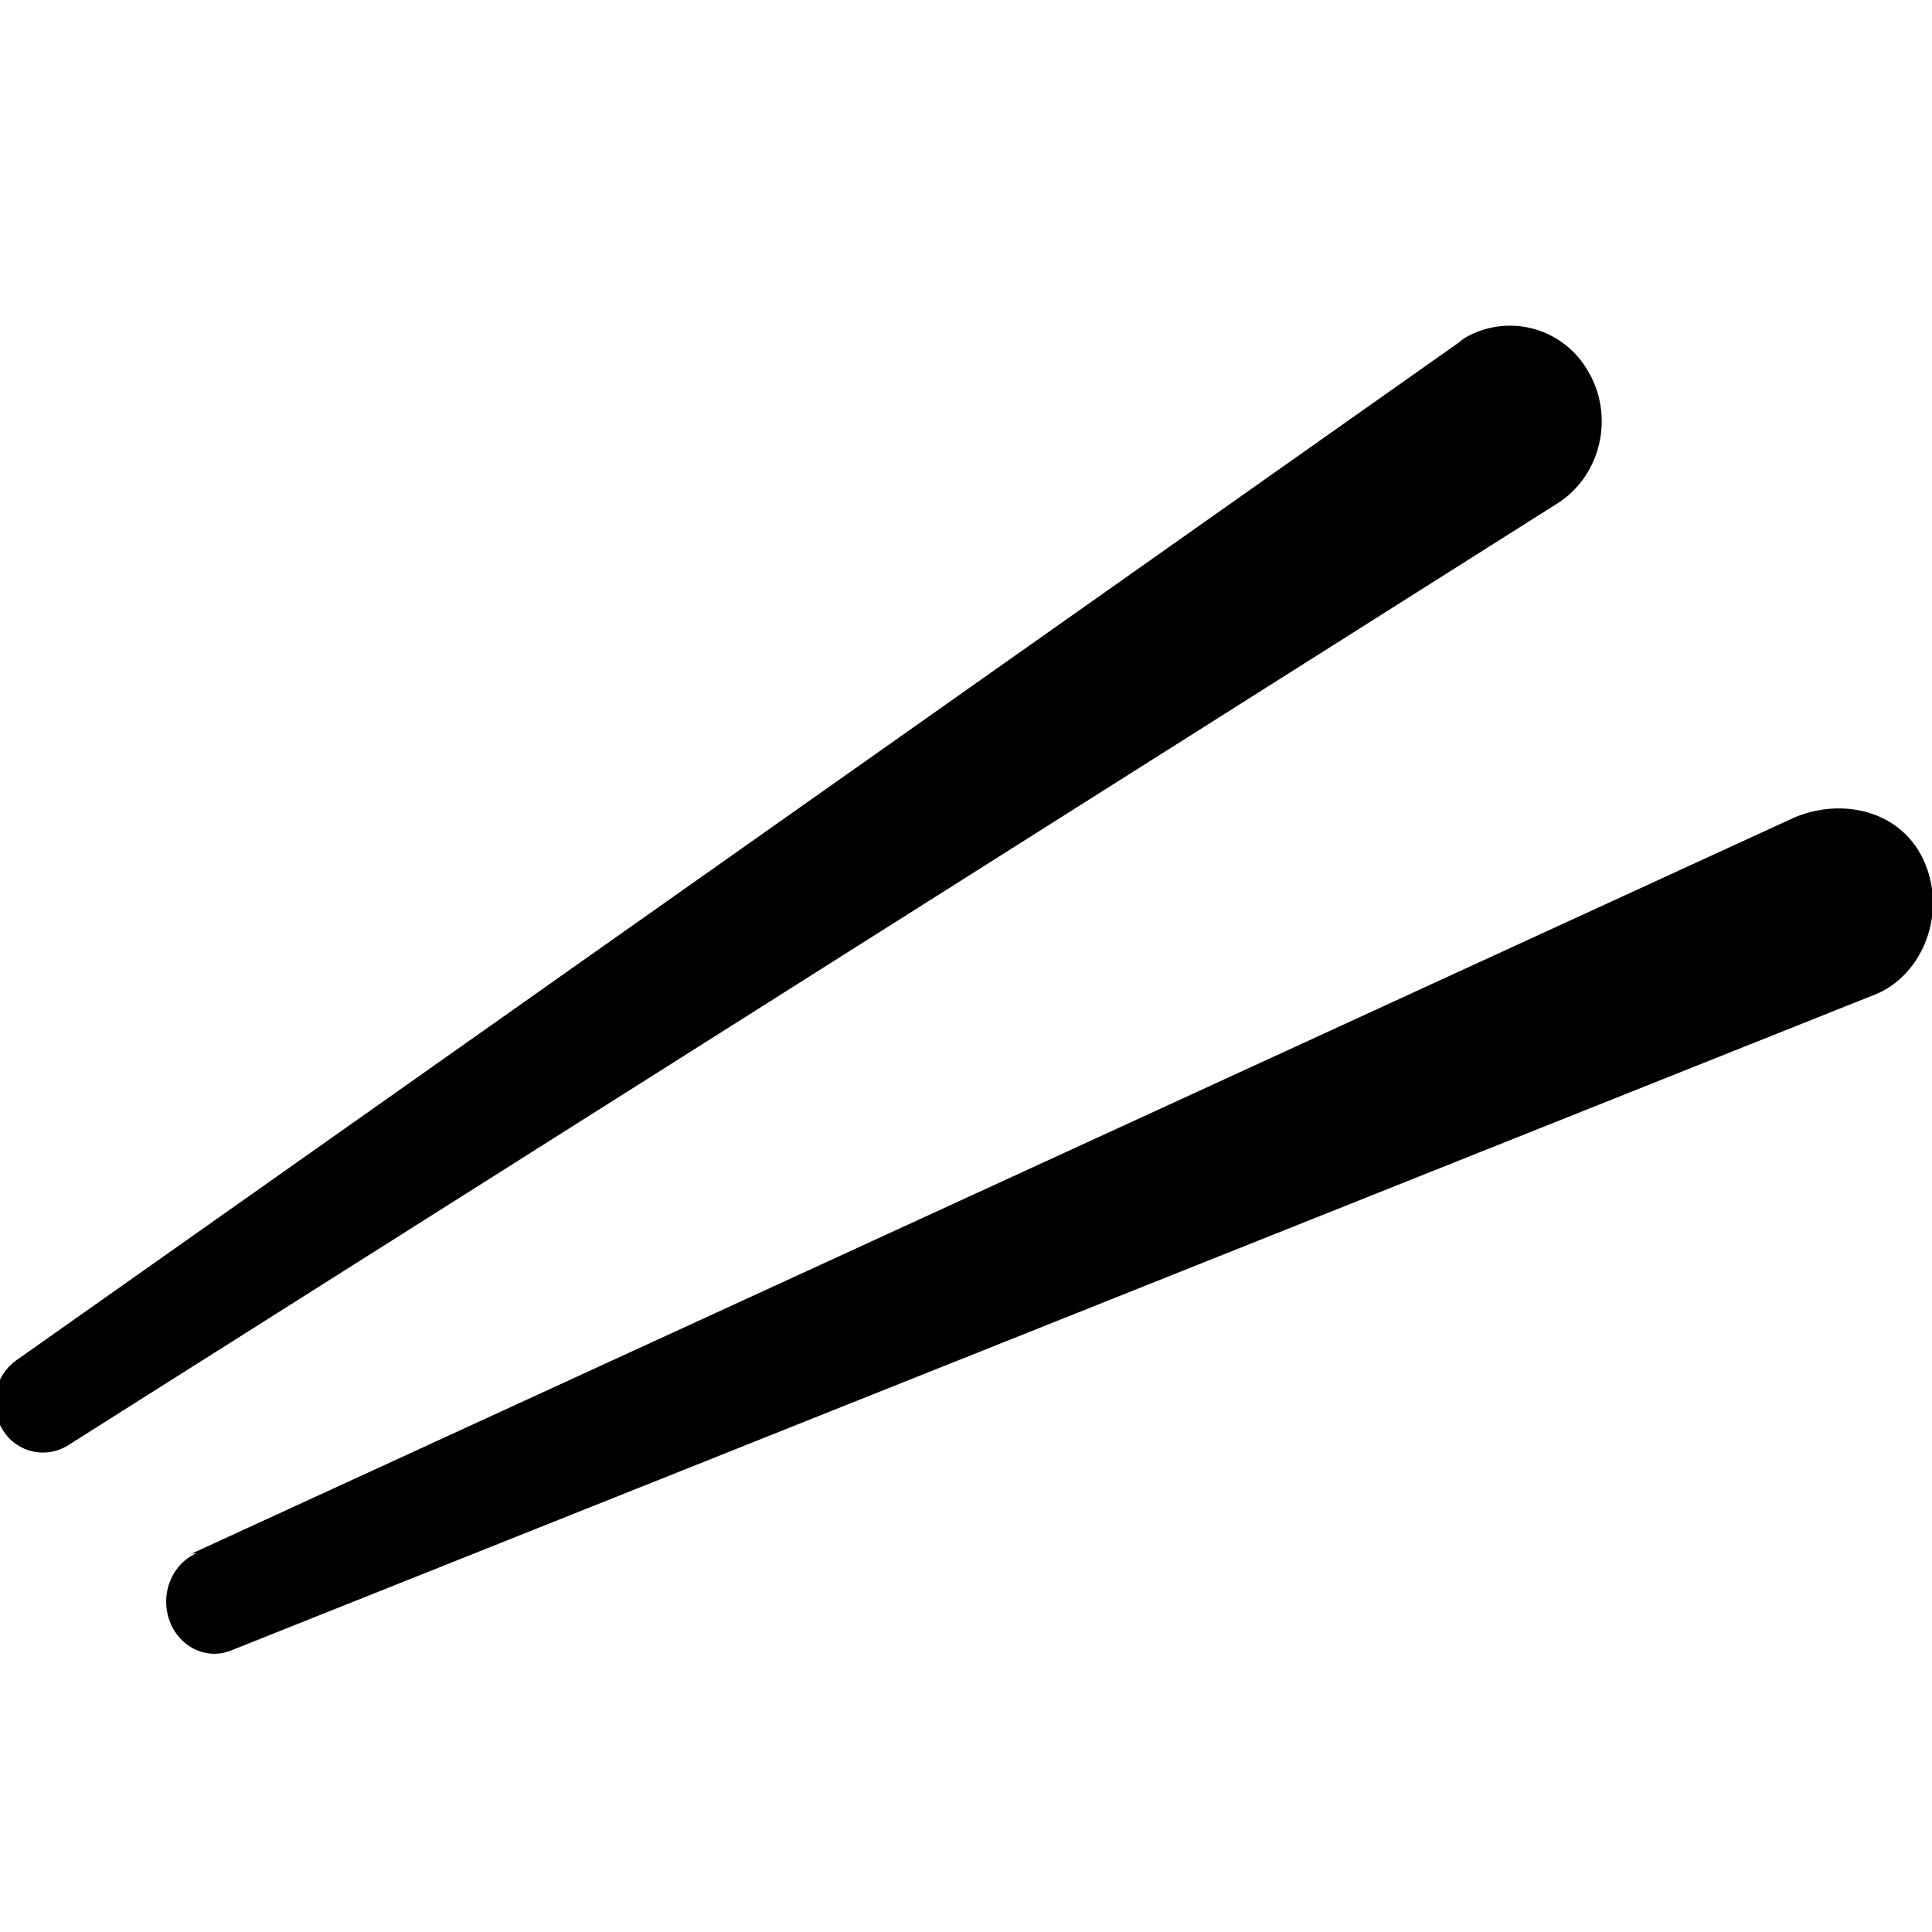 <svg xmlns="http://www.w3.org/2000/svg" width="1em" height="1em" viewBox="0 0 24 24"><path fill="currentColor" d="M18.2 4.2L.2 16.9a.643.643 0 0 0-.17.856a.585.585 0 0 0 .816.198l18.5-11.7c.549-.347.717-1.1.371-1.66a1.113 1.113 0 0 0-1.6-.345zM2.38 19.3l19.9-9.14c.594-.257 1.35-.1 1.63.558s-.046 1.43-.652 1.65l-20.4 8.14c-.307.114-.643-.057-.756-.386s.037-.695.338-.826z"/></svg>